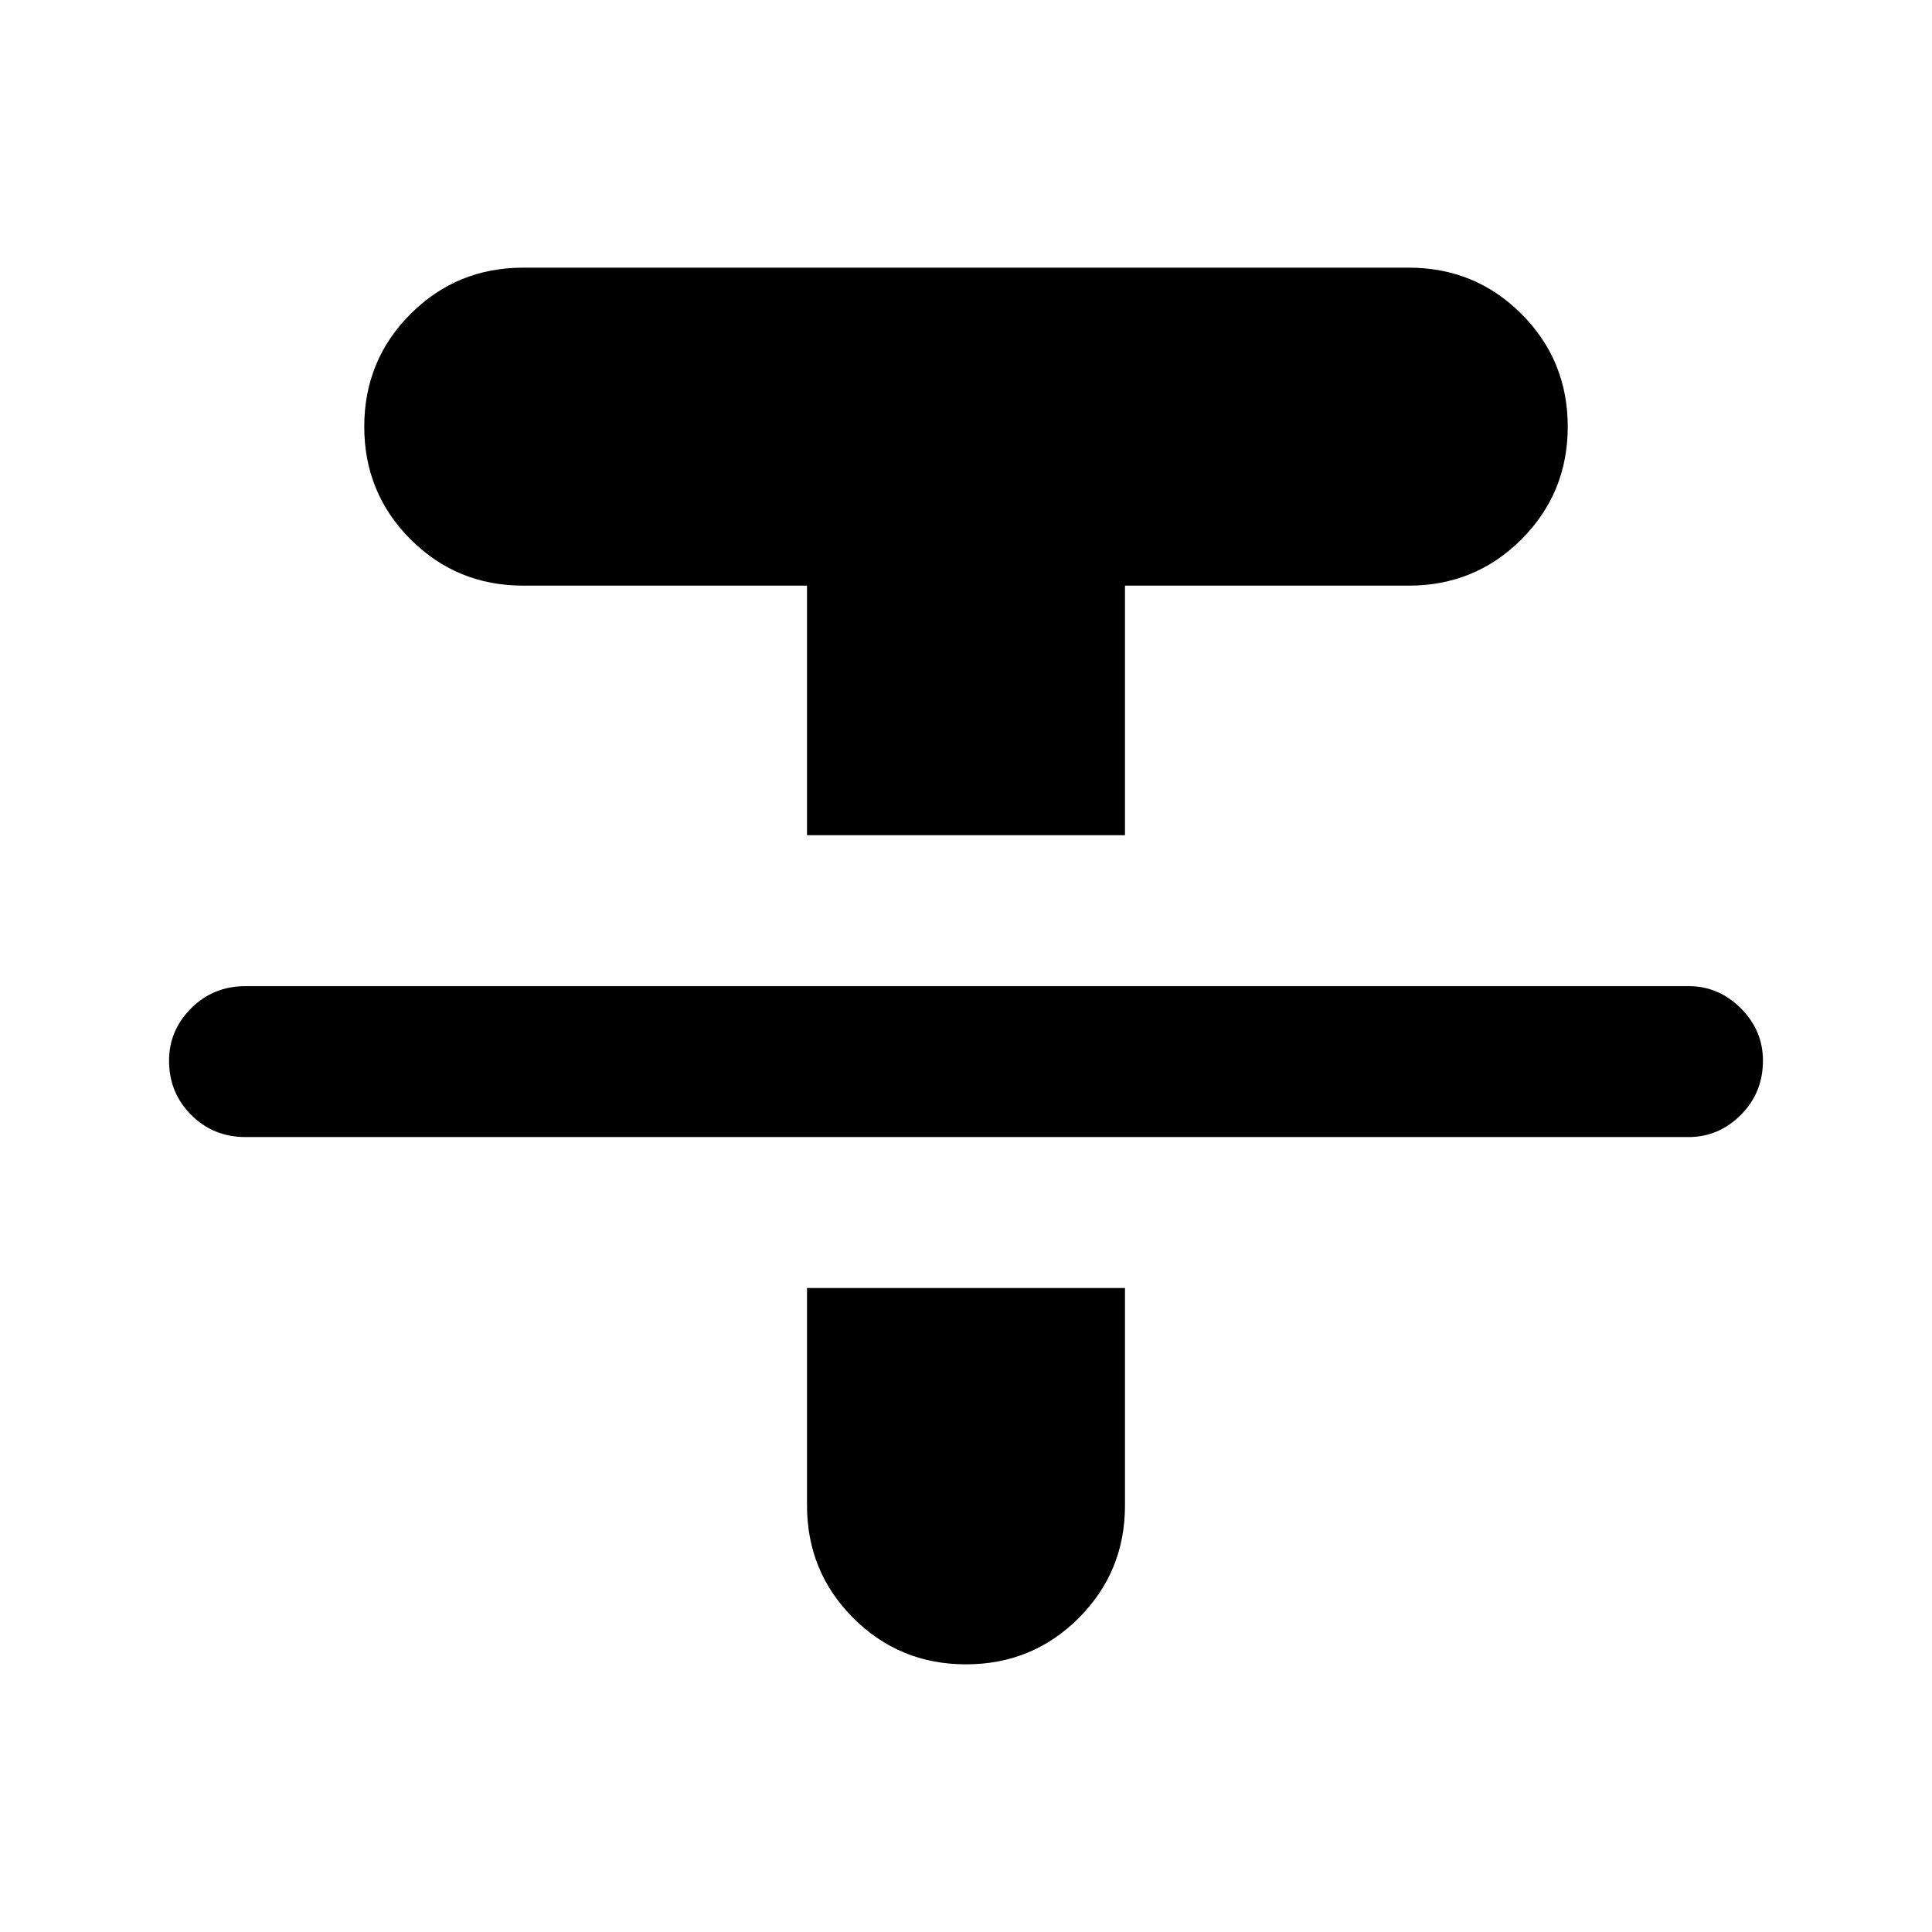 <svg xmlns="http://www.w3.org/2000/svg" height="24" width="24"><path d="M3.05 14.125q-.4 0-.675-.275t-.275-.675q0-.375.275-.65t.675-.275h17.925q.375 0 .65.275t.275.65q0 .4-.275.675t-.65.275Zm6.975-3.75v-3.1H6.5q-.825 0-1.4-.575t-.575-1.4q0-.825.575-1.4t1.4-.575h11q.825 0 1.4.575t.575 1.4q0 .825-.575 1.4t-1.4.575h-3.525v3.1ZM12 20.675q-.825 0-1.4-.575t-.575-1.4V16h3.95v2.7q0 .825-.575 1.4t-1.4.575Z"/></svg>